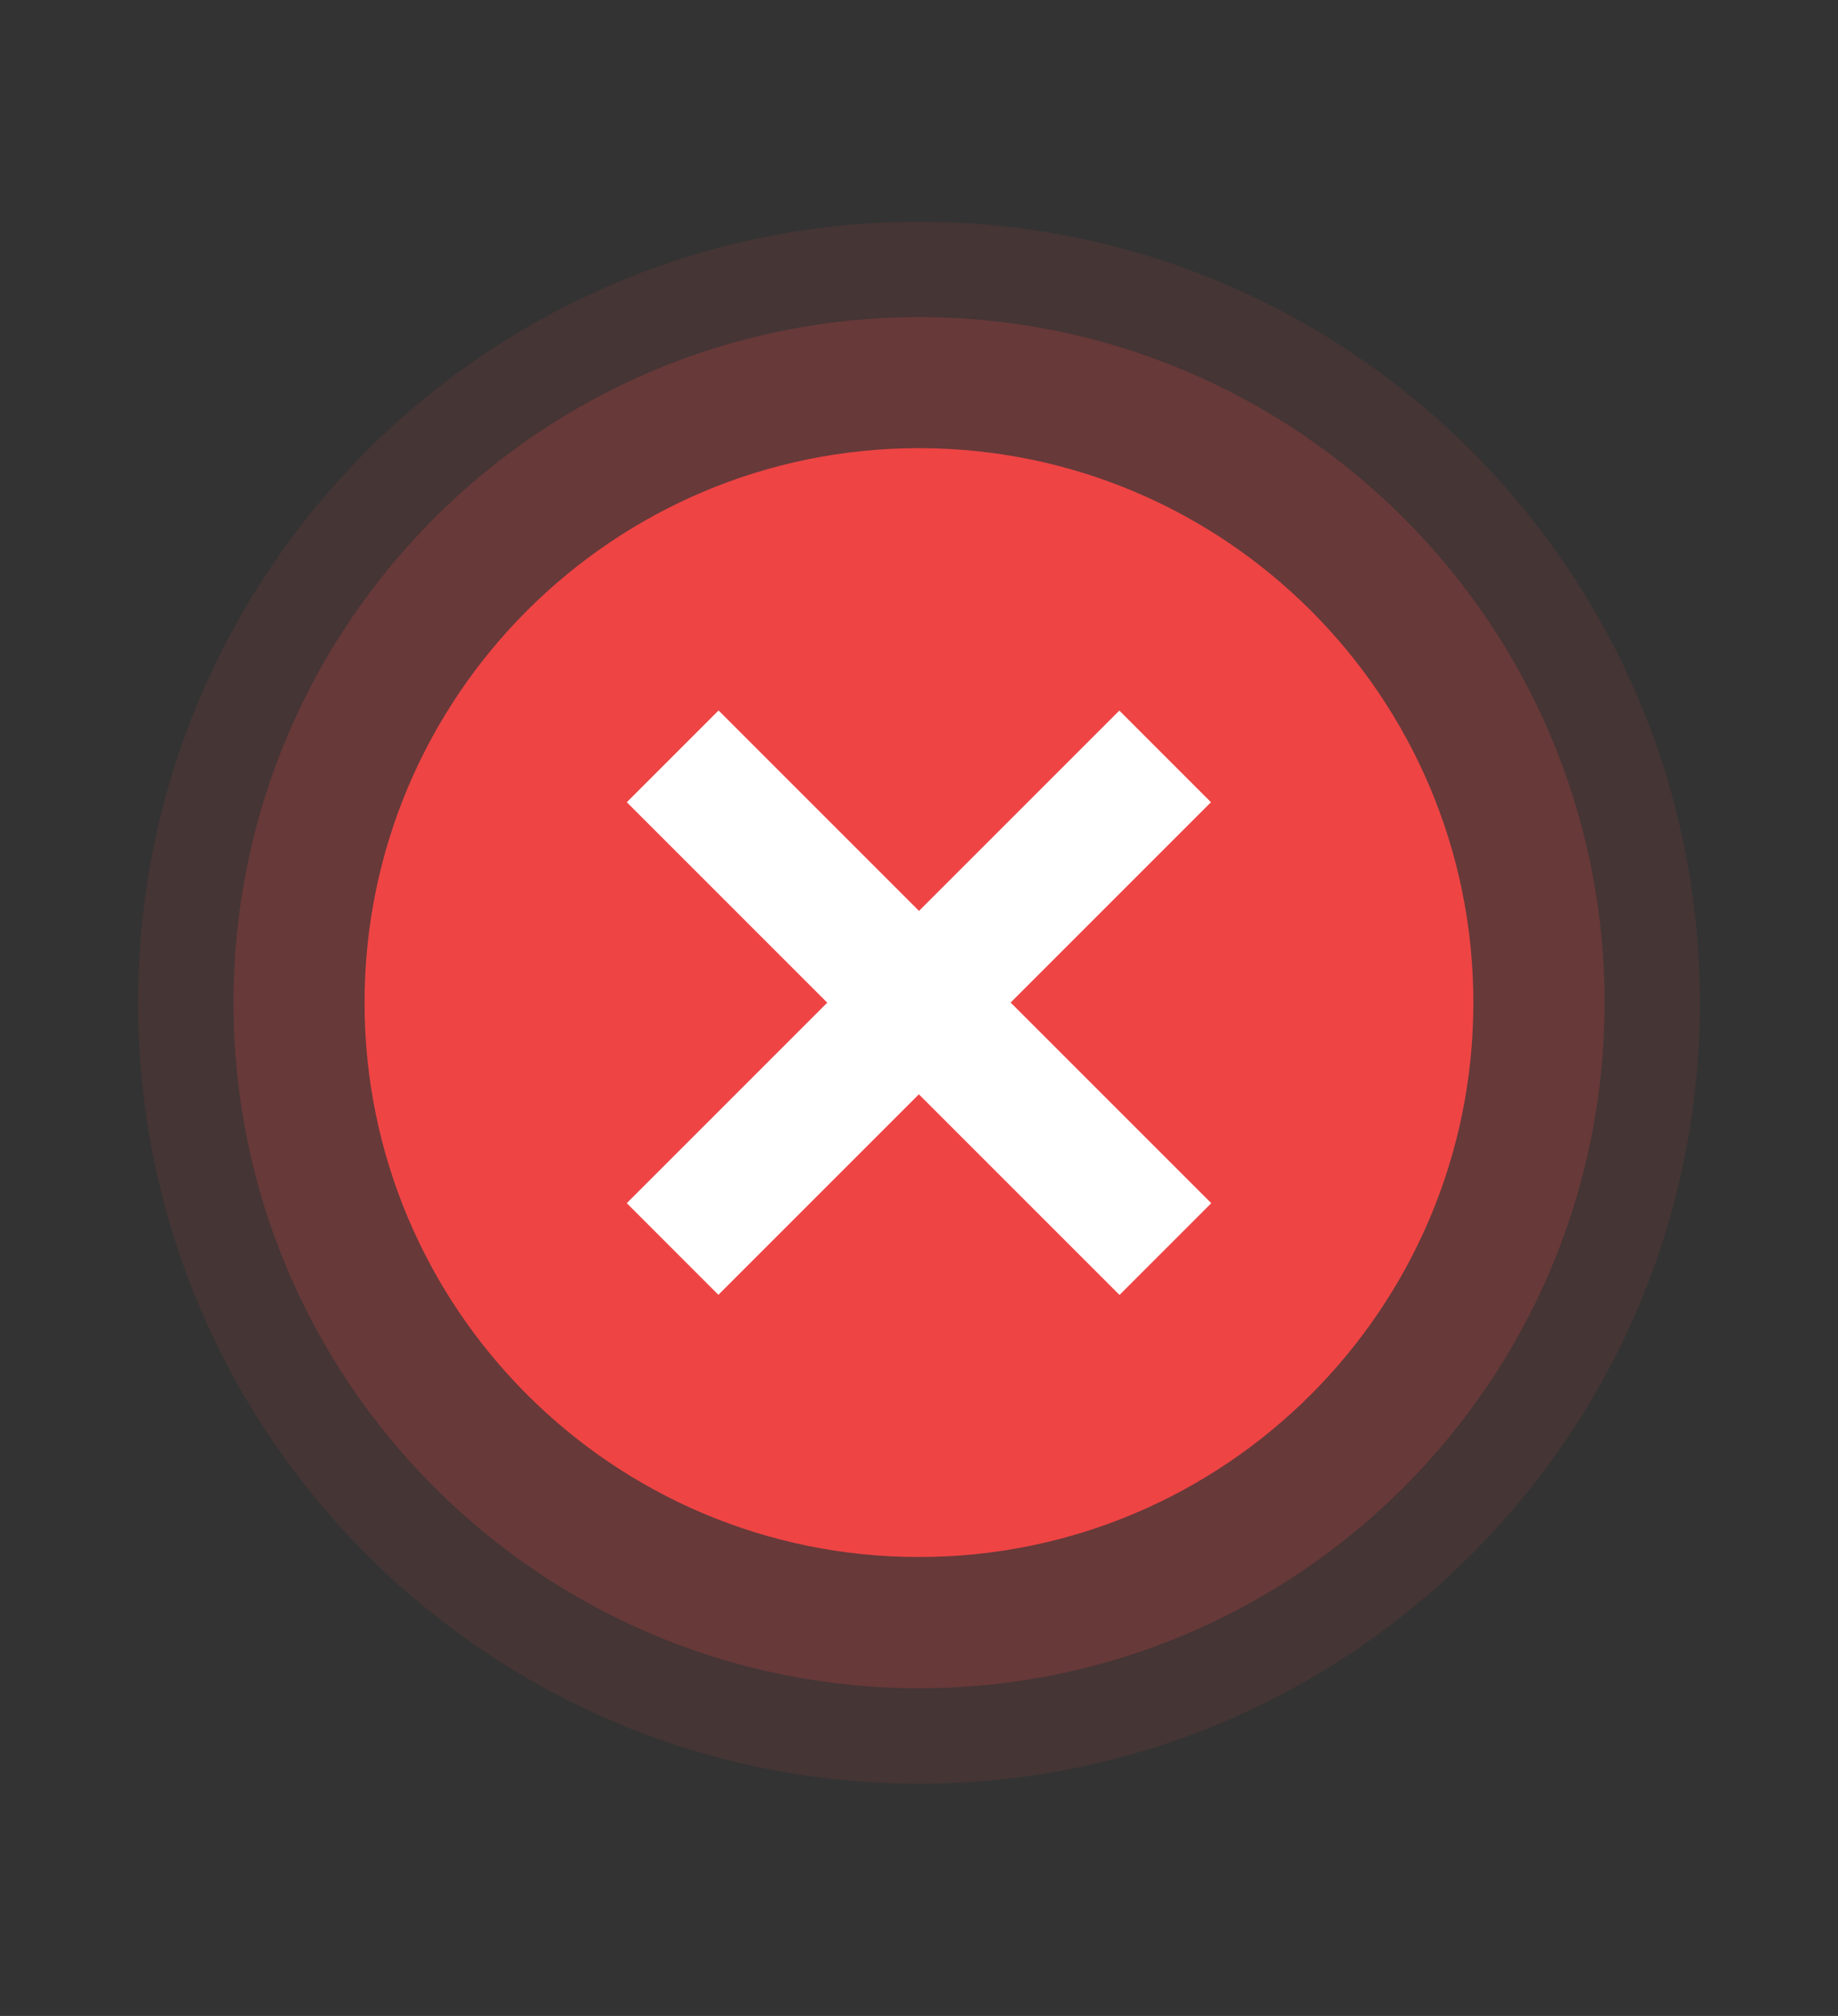 <svg width="62" height="68" viewBox="0 0 62 68" fill="none" xmlns="http://www.w3.org/2000/svg">
<rect x="0" y="0" width="62" height="68" fill="#333333" stroke="none"/>
<g clip-path="url(#clip0_5385_66127)">
<mask id="mask0_5385_66127" style="mask-type:luminance" maskUnits="userSpaceOnUse" x="0" y="0" width="62" height="68">
<path d="M61.164 0.234H0.836V67.601H61.164V0.234Z" fill="white"/>
</mask>
<g mask="url(#mask0_5385_66127)">
<g opacity="0.1">
<path d="M31 7.48C45.538 7.48 57.343 19.285 57.343 33.824C57.343 48.363 45.538 60.167 31 60.167C16.461 60.167 4.656 48.363 4.656 33.824C4.656 19.285 16.461 7.48 31 7.48Z" fill="#EF4444"/>
</g>
<g opacity="0.2">
<path d="M31.001 10.695C43.764 10.695 54.127 21.058 54.127 33.821C54.127 46.584 43.764 56.947 31.001 56.947C18.238 56.947 7.875 46.584 7.875 33.821C7.875 21.058 18.238 10.695 31.001 10.695Z" fill="#EF4444"/>
</g>
<path d="M30.998 15.117C41.32 15.117 49.7 23.497 49.7 33.819C49.7 44.14 41.32 52.52 30.998 52.52C20.677 52.52 12.297 44.14 12.297 33.819C12.297 23.497 20.677 15.117 30.998 15.117Z" fill="#EF4444"/>
<g opacity="0.2">
<path d="M24.239 23.972L40.854 40.587L37.763 43.678L21.148 27.062L24.239 23.972Z" fill="white"/>
</g>
<g opacity="0.6">
<path d="M24.239 23.972L40.854 40.587L37.763 43.678L21.148 27.062L24.239 23.972Z" fill="white"/>
</g>
<path d="M24.239 23.968L40.854 40.583L37.763 43.674L21.148 27.059L24.239 23.968Z" fill="white"/>
<path d="M40.848 27.06L24.233 43.675L21.143 40.584L37.758 23.969L40.848 27.06Z" fill="white"/>
</g>
</g>
<defs>
<clipPath id="clip0_5385_66127">
<rect width="60.328" height="67.366" fill="white" transform="translate(0.836 0.234)"/>
</clipPath>
</defs>
</svg>

